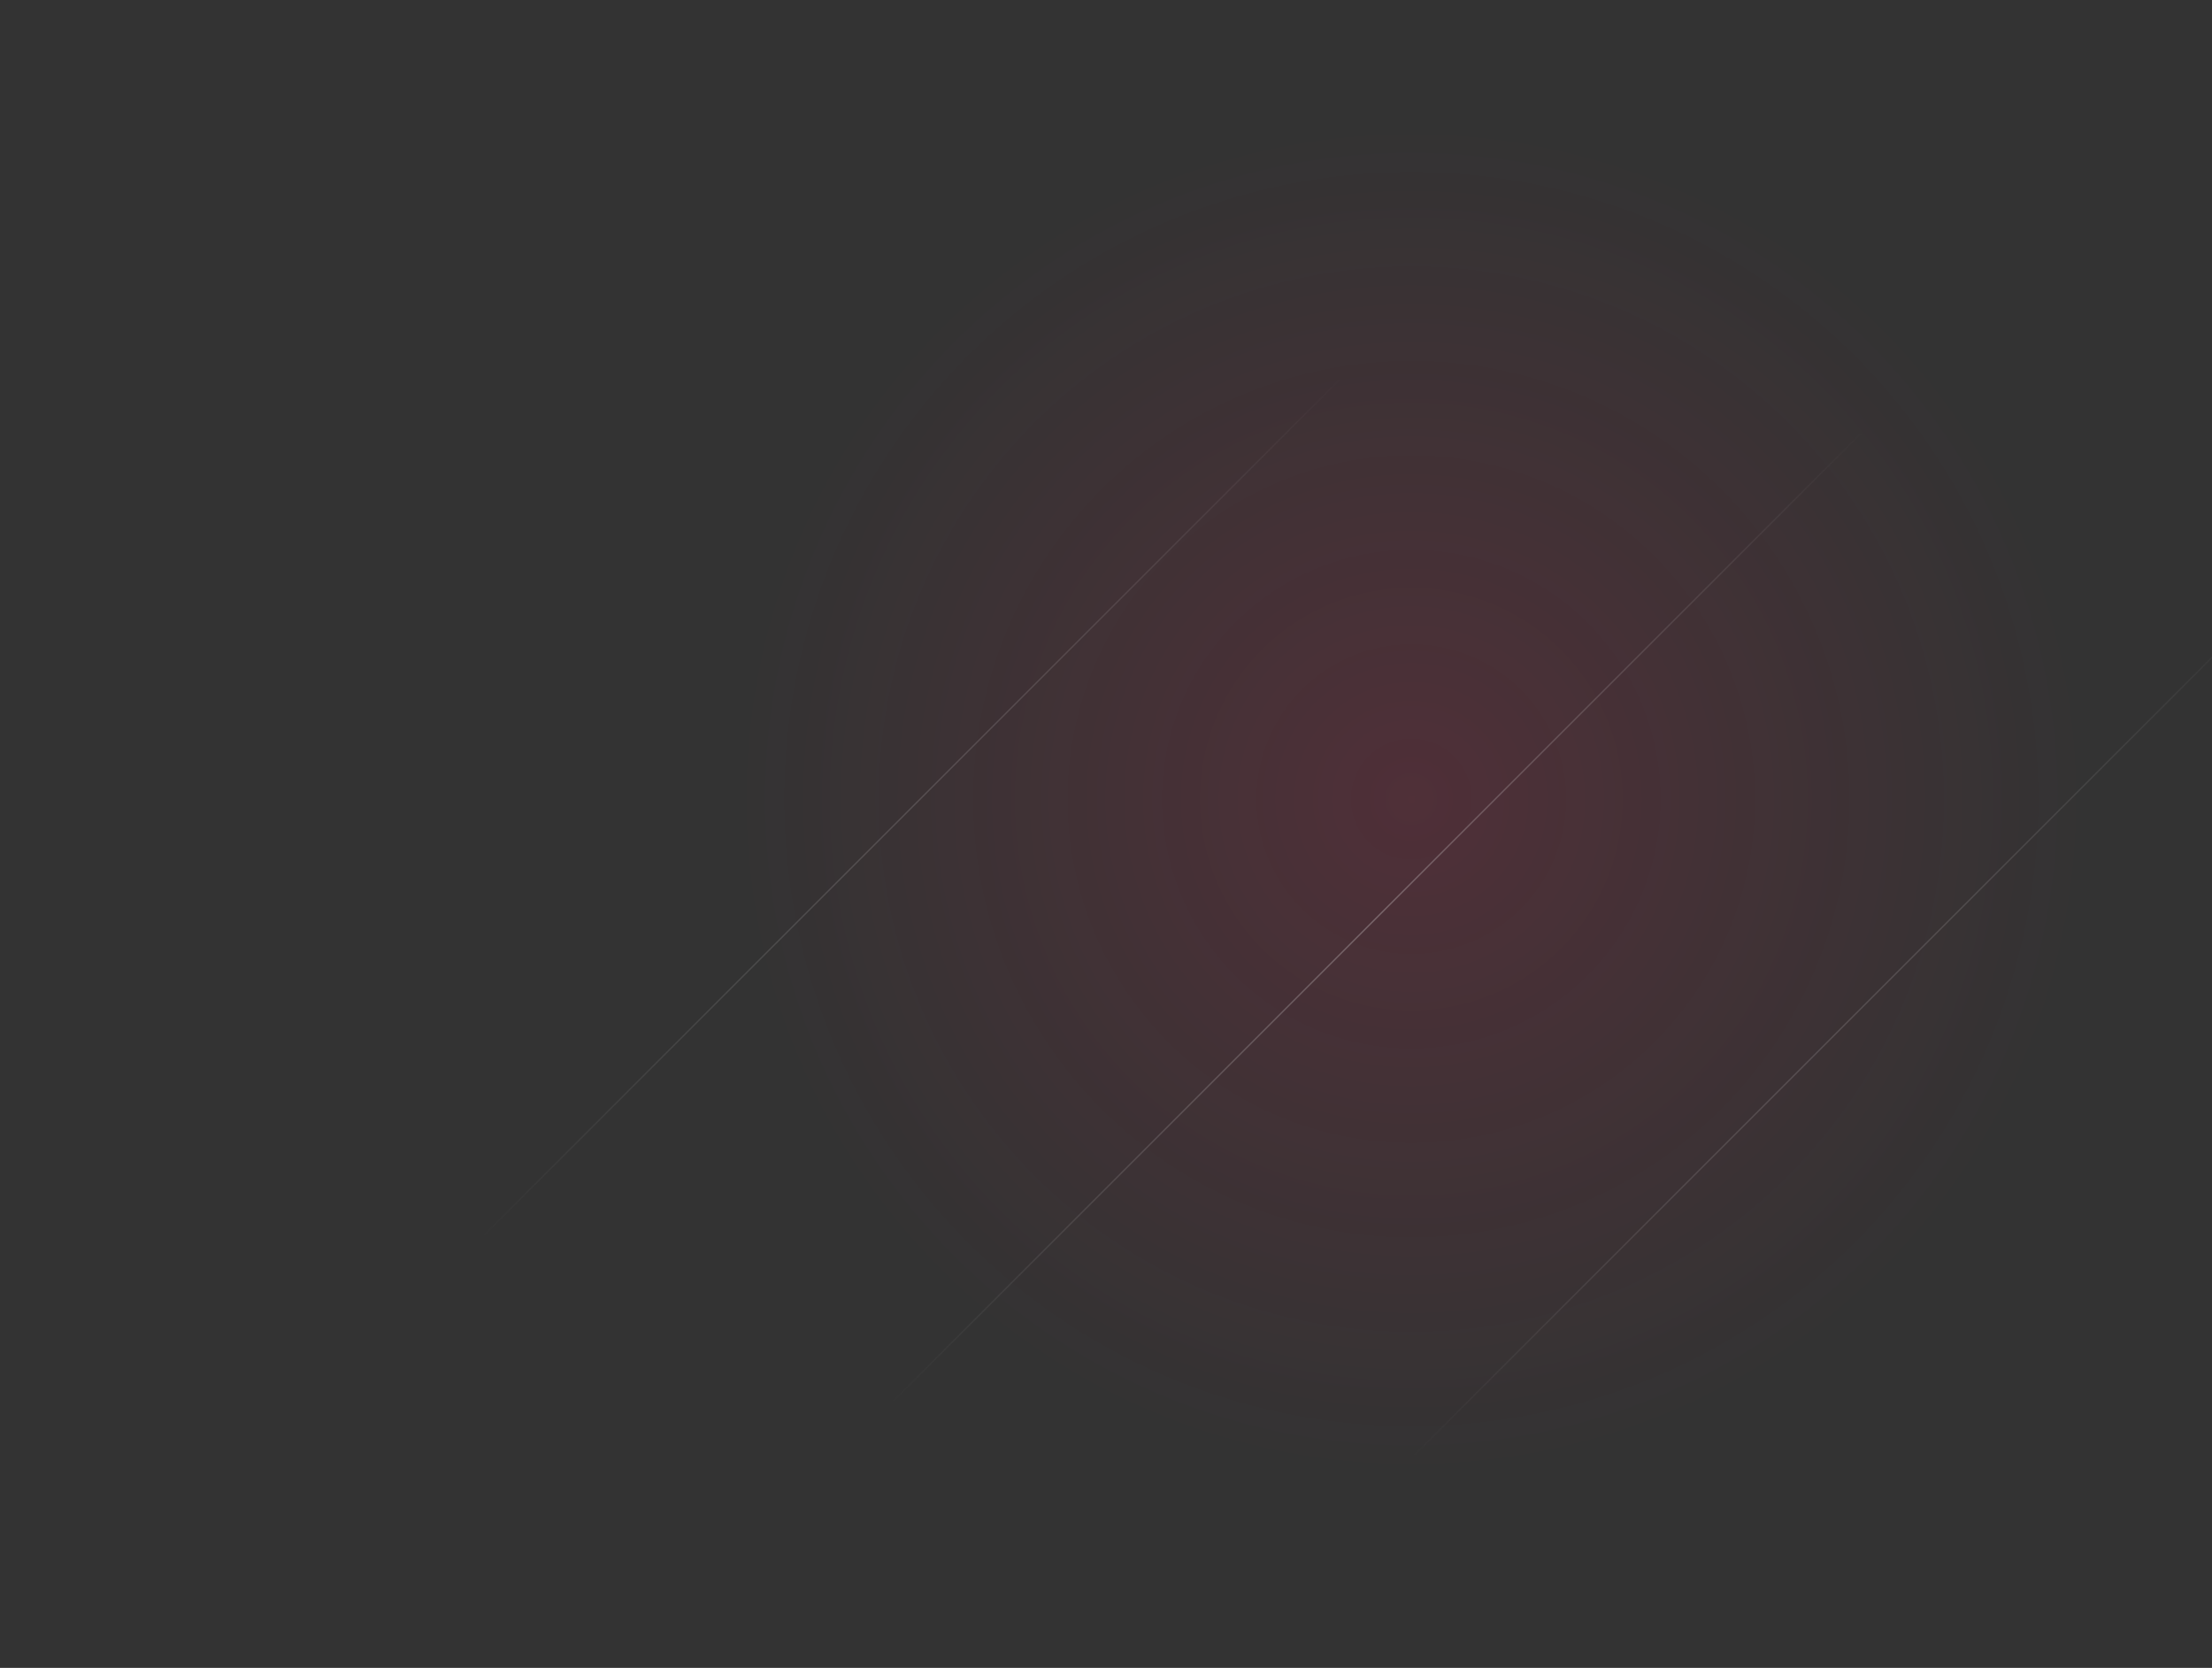 <svg width="1650" height="1244" viewBox="0 0 1650 1244" fill="none" xmlns="http://www.w3.org/2000/svg">
<rect x="0" y="0" width="1650" height="1244" fill="#333333" stroke="none"/>
<g clip-path="url(#clip0_572_58)">
<rect width="1650" height="1244" transform="matrix(-1 0 0 1 1650 0)" fill="url(#paint0_radial_572_58)"/>
<path fill-rule="evenodd" clip-rule="evenodd" d="M1860 279.646L1052 1087.65L1052.71 1088.35L1860.71 280.354L1860 279.646ZM623 1087.65L1431 279.646L1431.71 280.354L623.707 1088.35L623 1087.65ZM194 1087.65L1002 279.646L1002.71 280.354L194.707 1088.35L194 1087.65Z" fill="url(#paint1_radial_572_58)"/>
</g>
<defs>
<radialGradient id="paint0_radial_572_58" cx="0" cy="0" r="1" gradientUnits="userSpaceOnUse" gradientTransform="translate(597 596) rotate(90) scale(503.5 503.5)">
<stop stop-color="#FF1A57" stop-opacity="0.14"/>
<stop offset="1" stop-color="#FF1A57" stop-opacity="0"/>
</radialGradient>
<radialGradient id="paint1_radial_572_58" cx="0" cy="0" r="1" gradientUnits="userSpaceOnUse" gradientTransform="translate(1027.35 684) rotate(90) scale(404.354 833.354)">
<stop stop-color="white" stop-opacity="0.26"/>
<stop offset="1" stop-color="white" stop-opacity="0"/>
</radialGradient>
<clipPath id="clip0_572_58">
<rect width="1650" height="1244" fill="white" transform="matrix(-1 0 0 1 1650 0)"/>
</clipPath>
</defs>
</svg>
